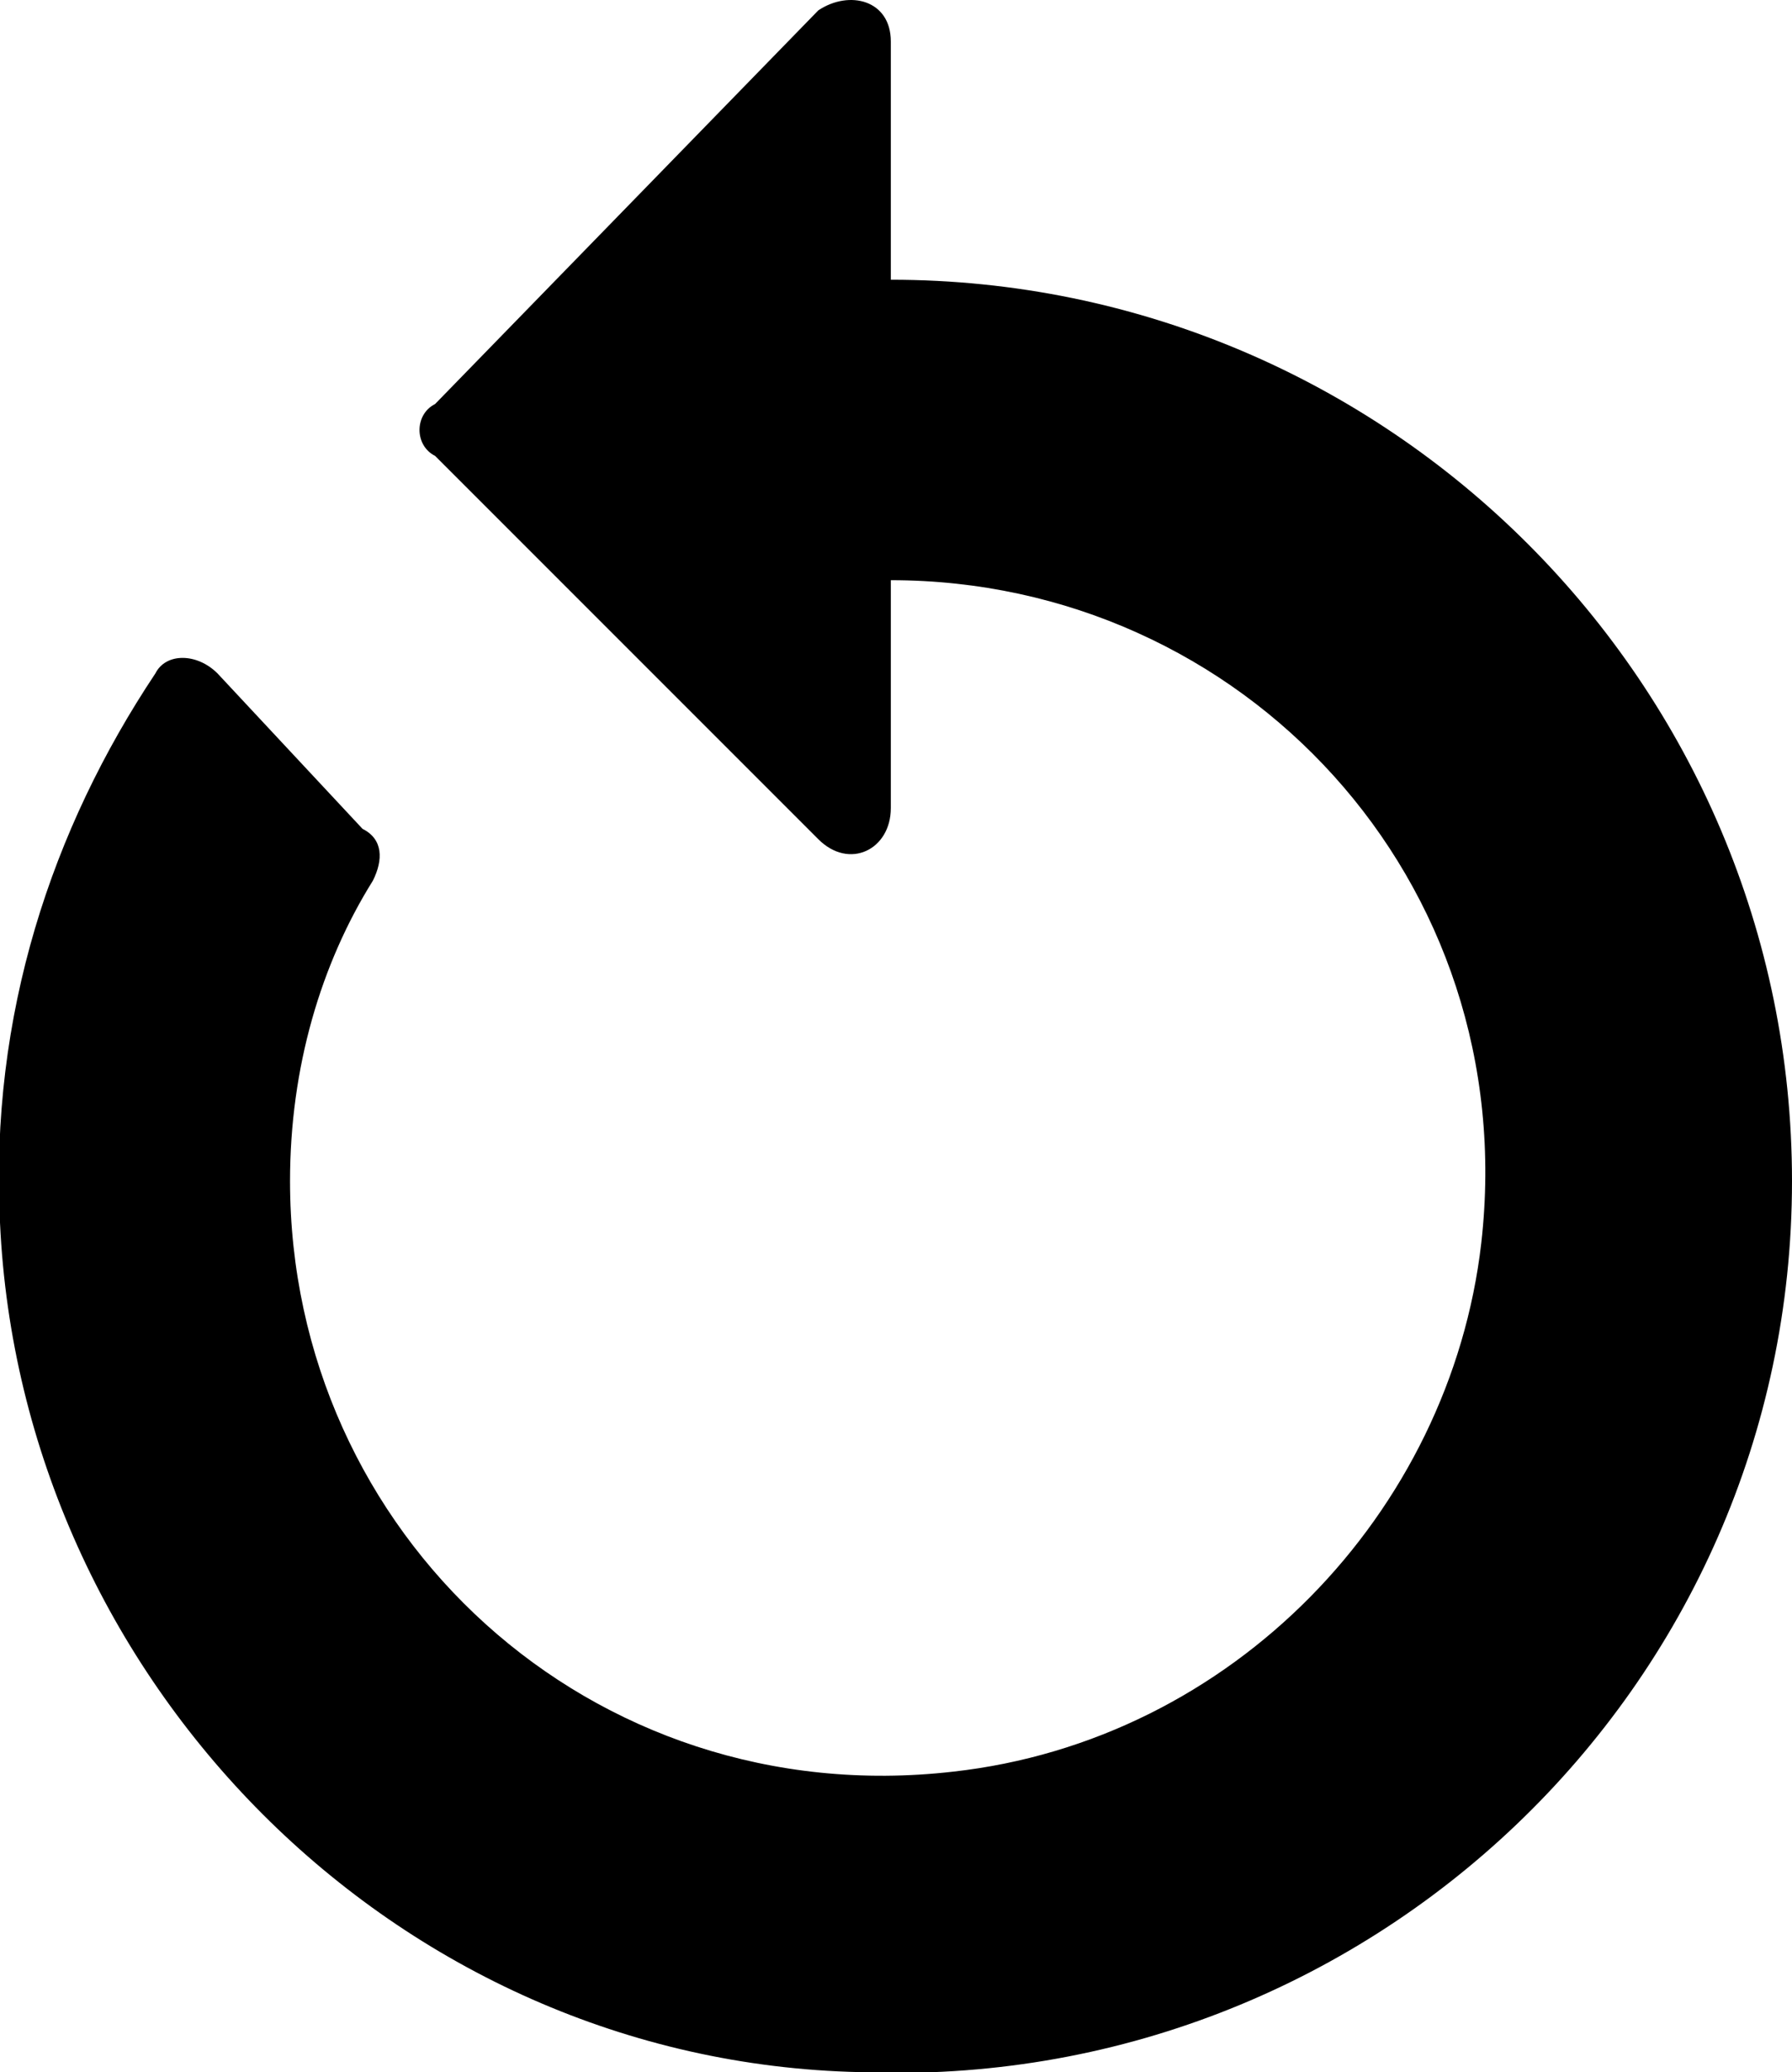 <svg version="1.1"
	 xmlns="http://www.w3.org/2000/svg" xmlns:xlink="http://www.w3.org/1999/xlink" xmlns:a="http://ns.adobe.com/AdobeSVGViewerExtensions/3.0/"
	 x="0px" y="0px" width="17.3px" height="20px" viewBox="0 0 17.3 20" enable-background="new 0 0 17.3 20" xml:space="preserve">
<defs>
</defs>
<path d="M8.6,2.7V0.4c0-0.4-0.4-0.5-0.7-0.3L4.2,3.9C4,4,4,4.3,4.2,4.4l3.7,3.7c0.3,0.3,0.7,0.1,0.7-0.3V5.6c3.4,0,6.1,2.9,5.7,6.4
	c-0.3,2.6-2.4,4.8-5.1,5.1c-3.5,0.4-6.4-2.3-6.4-5.7c0-1.1,0.3-2.1,0.8-2.9c0.1-0.2,0.1-0.4-0.1-0.5L2.1,6.5
	C1.9,6.3,1.6,6.3,1.5,6.5C0.5,8-0.1,9.8,0,11.8c0.2,4.4,3.8,8.1,8.3,8.2c4.9,0.2,9-3.7,9-8.6C17.3,6.6,13.4,2.7,8.6,2.7z"/>
</svg>
